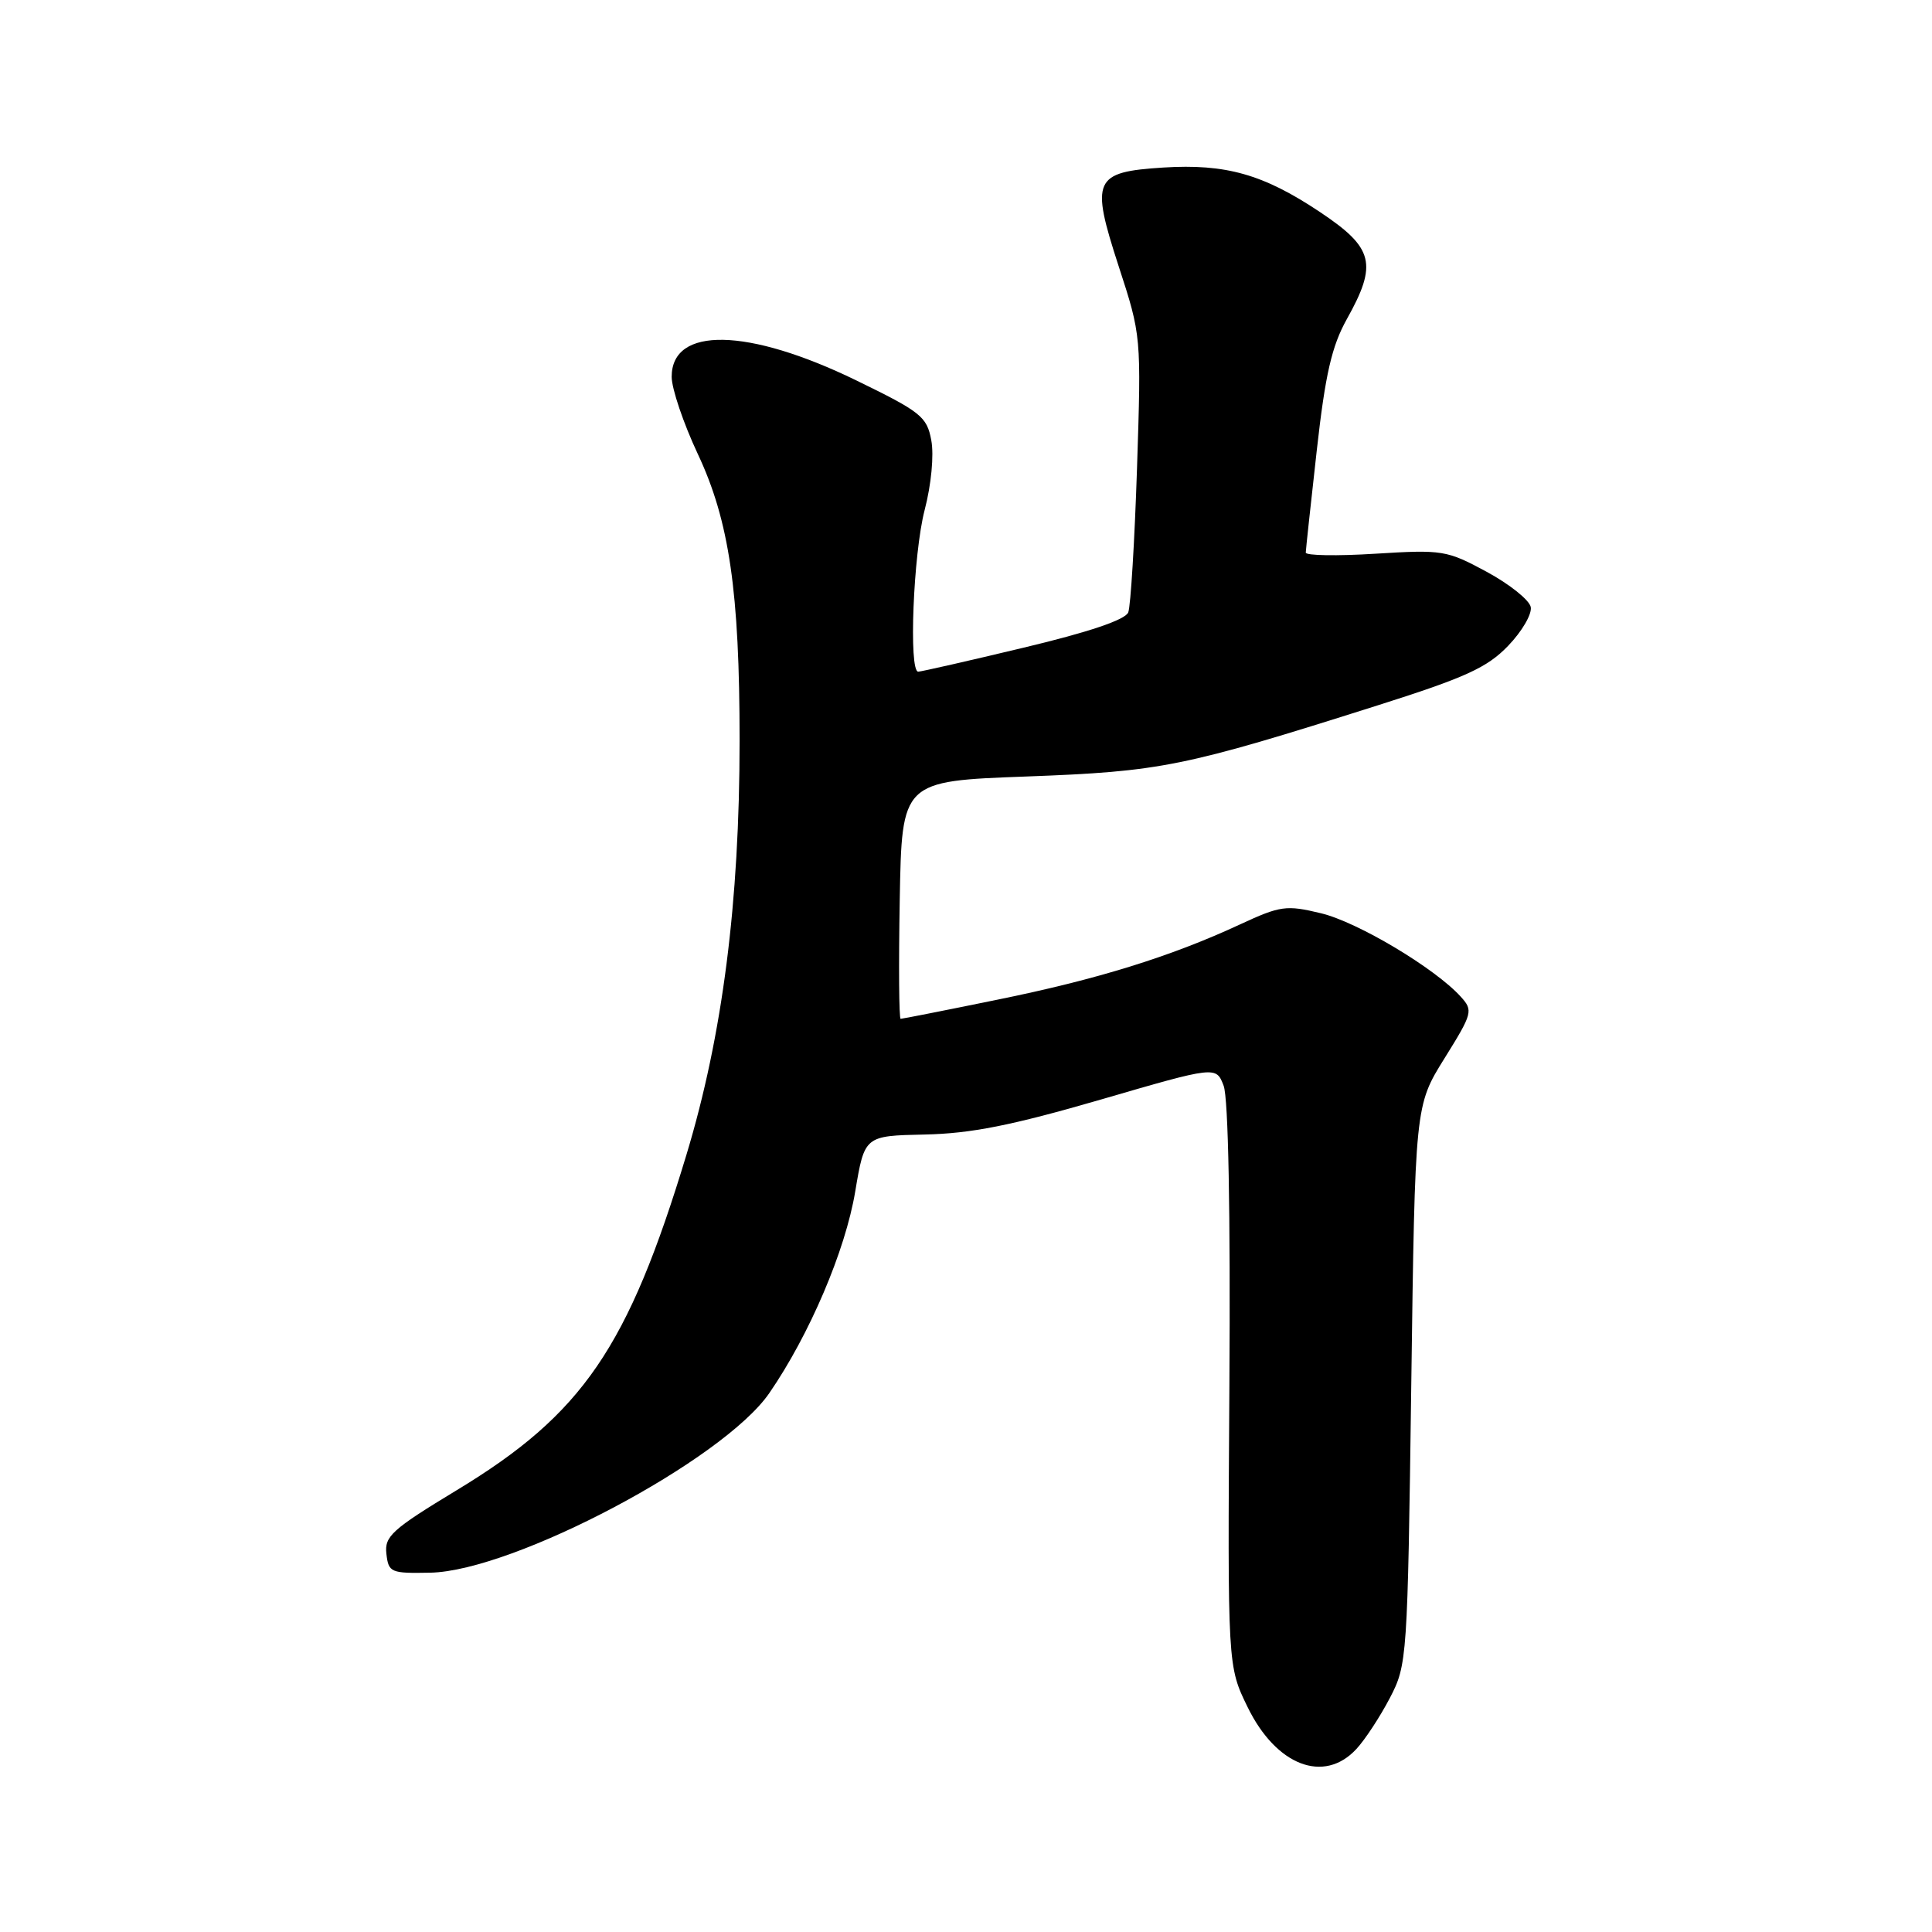 <?xml version="1.0" encoding="UTF-8" standalone="no"?>
<!DOCTYPE svg PUBLIC "-//W3C//DTD SVG 1.1//EN" "http://www.w3.org/Graphics/SVG/1.1/DTD/svg11.dtd" >
<svg xmlns="http://www.w3.org/2000/svg" xmlns:xlink="http://www.w3.org/1999/xlink" version="1.1" viewBox="0 0 256 256">
 <g >
 <path fill="currentColor"
d=" M 179.73 231.75 C 180.88 230.51 182.87 227.47 184.16 225.00 C 186.46 220.58 186.51 219.88 187.00 183.50 C 187.50 146.50 187.50 146.50 191.40 140.24 C 195.13 134.25 195.22 133.90 193.56 132.07 C 190.15 128.30 179.89 122.17 175.03 121.01 C 170.43 119.90 169.66 120.01 164.29 122.50 C 155.09 126.77 145.38 129.78 132.08 132.48 C 125.29 133.87 119.55 135.00 119.34 135.00 C 119.12 135.00 119.07 127.91 119.22 119.25 C 119.50 103.50 119.50 103.50 136.00 102.89 C 153.89 102.22 156.77 101.64 182.50 93.48 C 194.18 89.78 197.05 88.47 199.83 85.58 C 201.67 83.67 203.02 81.36 202.83 80.43 C 202.65 79.51 200.03 77.41 197.00 75.77 C 191.71 72.91 191.14 72.82 182.25 73.37 C 177.16 73.69 173.01 73.62 173.02 73.22 C 173.03 72.83 173.69 66.72 174.48 59.67 C 175.61 49.57 176.47 45.86 178.46 42.29 C 182.56 34.96 182.03 32.85 174.91 28.10 C 167.41 23.09 162.42 21.68 154.14 22.20 C 144.91 22.79 144.48 23.75 148.23 35.28 C 151.23 44.48 151.23 44.54 150.66 62.06 C 150.34 71.73 149.82 80.31 149.50 81.14 C 149.12 82.12 144.32 83.75 135.63 85.82 C 128.33 87.57 122.04 89.00 121.67 89.00 C 120.39 89.00 121.01 73.39 122.52 67.58 C 123.40 64.22 123.77 60.30 123.40 58.34 C 122.82 55.20 122.02 54.57 113.45 50.40 C 99.10 43.42 89.00 43.22 89.00 49.93 C 89.00 51.50 90.56 56.10 92.46 60.15 C 96.63 69.01 98.00 78.37 98.00 98.12 C 98.00 119.55 95.74 137.20 90.96 153.00 C 83.21 178.60 77.22 187.36 60.50 197.47 C 51.93 202.66 50.93 203.57 51.20 205.89 C 51.48 208.37 51.78 208.49 57.00 208.39 C 68.07 208.17 95.83 193.47 101.94 184.59 C 107.26 176.86 112.02 165.70 113.32 157.89 C 114.56 150.50 114.56 150.50 122.53 150.33 C 128.66 150.20 134.04 149.13 145.82 145.71 C 161.14 141.25 161.14 141.25 162.14 143.87 C 162.76 145.50 163.05 160.65 162.90 183.64 C 162.66 220.78 162.66 220.78 165.33 226.23 C 169.11 233.96 175.44 236.39 179.73 231.75 Z "/>
</g>
</svg>